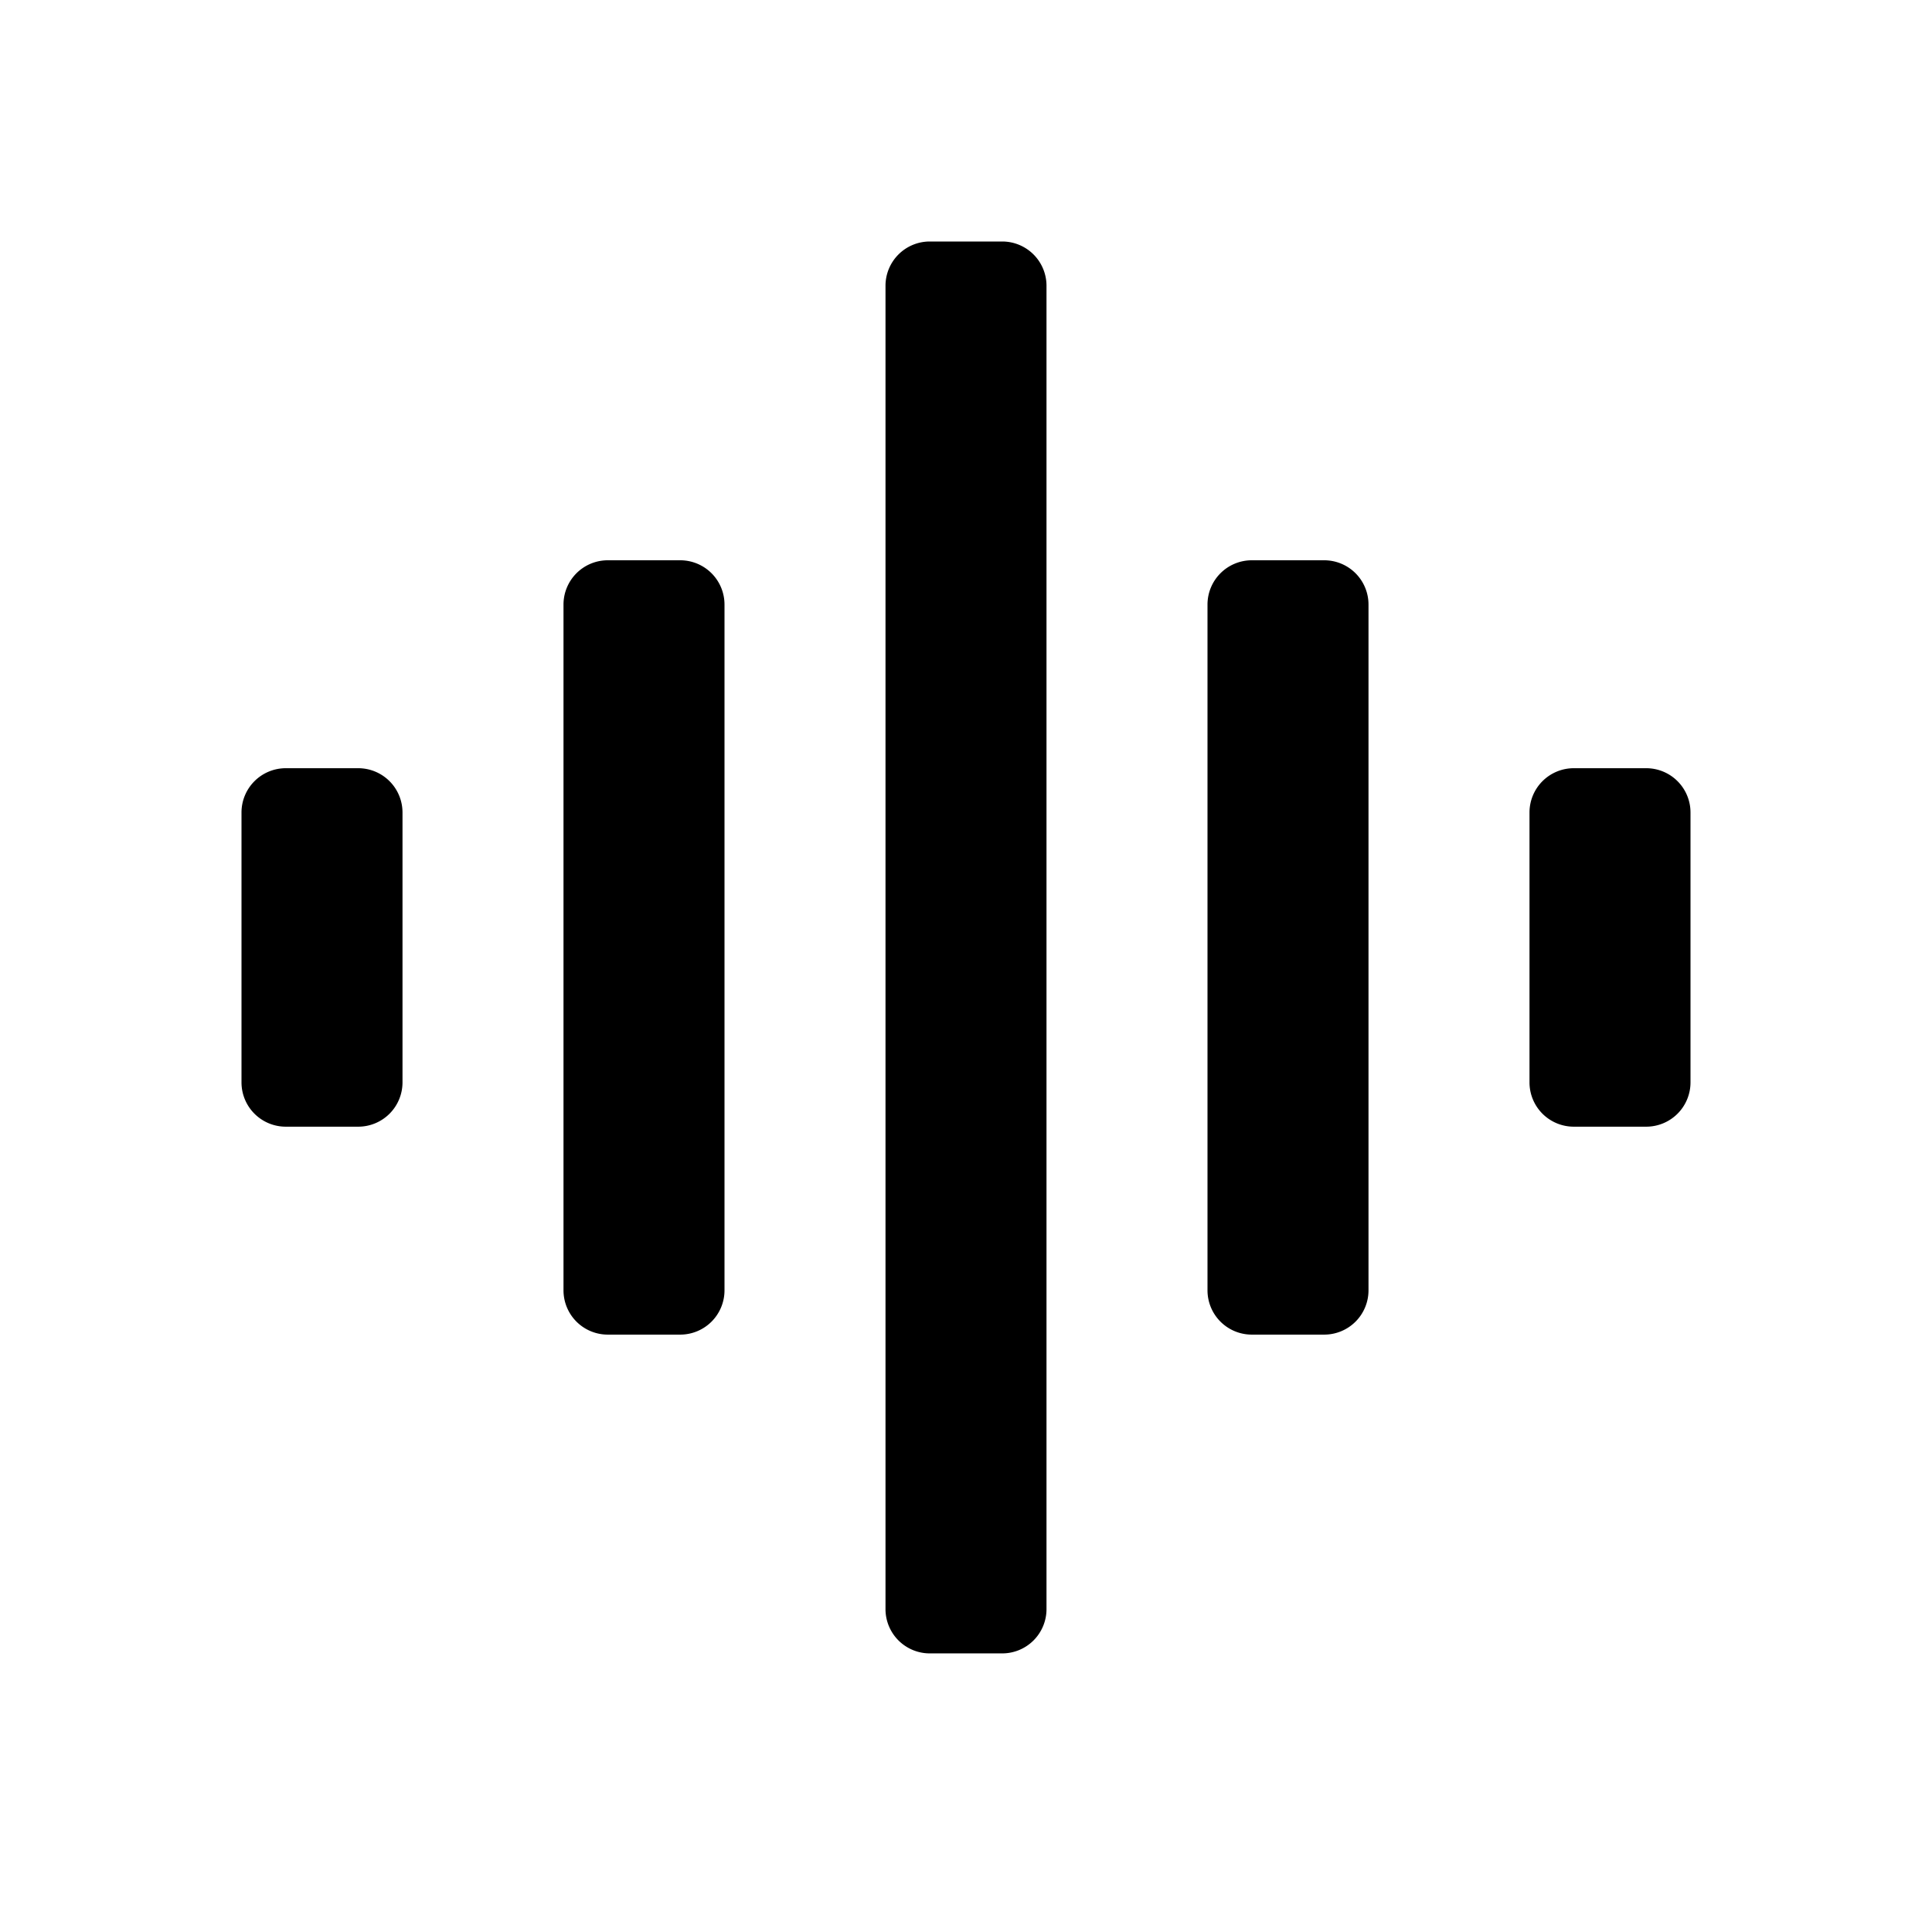 <svg id="communication--av--voice" xmlns="http://www.w3.org/2000/svg" viewBox="0 0 24 24"><path  d="M12.451 3a.55.55 0 01.549.549V19.99a.55.55 0 01-.549.549h-.902A.55.55 0 0111 19.99V3.549A.55.55 0 0111.549 3zm4 3.96a.55.55 0 01.549.549v8.521a.55.55 0 01-.549.549h-.902A.55.55 0 0115 16.03V7.509a.55.55 0 01.549-.549zm-8 0A.55.55 0 019 7.509v8.521a.55.55 0 01-.549.549h-.902A.55.55 0 017 16.03V7.509a.55.55 0 01.549-.549zm-4 2.583a.55.55 0 01.549.549v3.355a.55.55 0 01-.549.549h-.902A.55.55 0 013 13.447v-3.355a.55.55 0 01.549-.549zm16 0a.55.55 0 01.549.549v3.355a.55.55 0 01-.549.549h-.902a.55.55 0 01-.549-.549v-3.355a.55.55 0 01.549-.549z"/></svg>